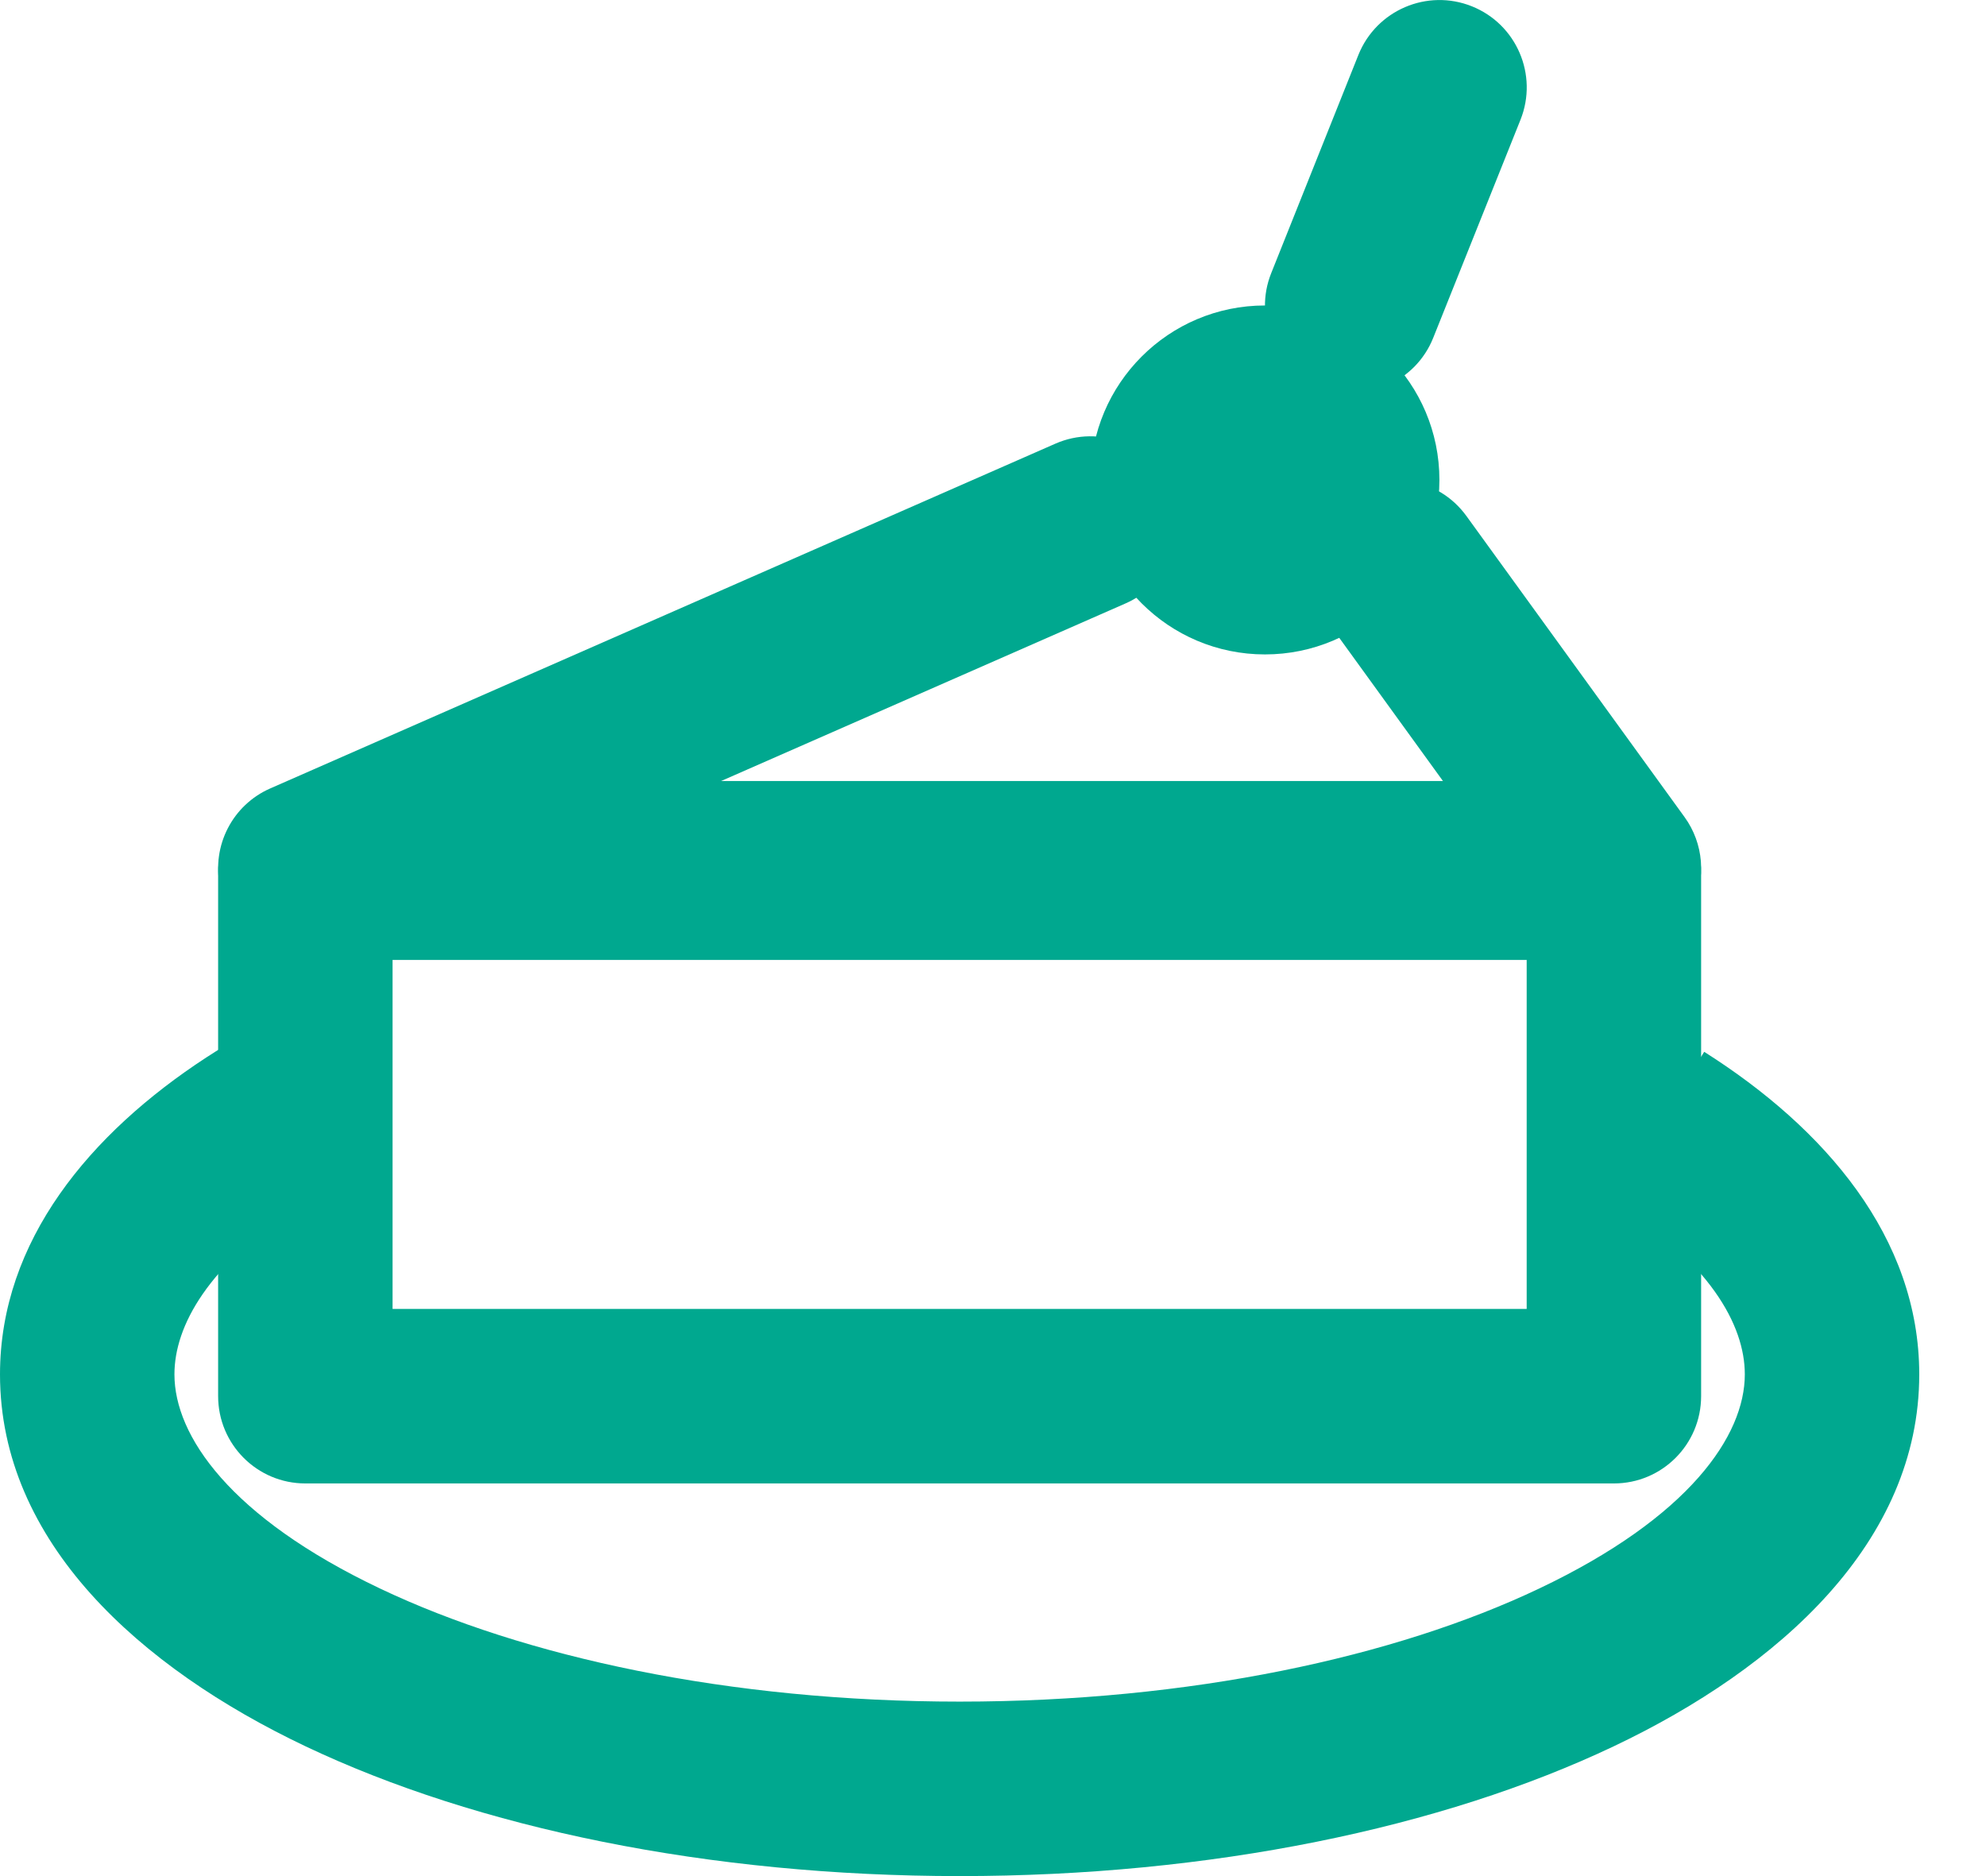 <svg width="18" height="17" viewBox="0 0 18 17" fill="none" xmlns="http://www.w3.org/2000/svg">
<path fill-rule="evenodd" clip-rule="evenodd" d="M10.608 4.427C10.783 4.826 10.601 5.293 10.201 5.468L6.536 7.077H13.078L12.011 5.604C11.755 5.25 11.834 4.756 12.187 4.499C12.541 4.243 13.035 4.322 13.291 4.676L15.268 7.404C15.442 7.644 15.467 7.962 15.332 8.227C15.197 8.492 14.925 8.658 14.628 8.658H2.767C2.393 8.658 2.07 8.396 1.994 8.03C1.917 7.664 2.107 7.294 2.45 7.144L9.566 4.02C9.966 3.845 10.432 4.027 10.608 4.427Z" fill="#00A88F"/>
<path d="M11.465 5.93C12.338 5.93 13.046 5.222 13.046 4.349C13.046 3.476 12.338 2.768 11.465 2.768C10.592 2.768 9.884 3.476 9.884 4.349C9.884 5.222 10.592 5.93 11.465 5.93Z" fill="#00A88F"/>
<path fill-rule="evenodd" clip-rule="evenodd" d="M13.34 0.057C13.745 0.219 13.943 0.679 13.781 1.085L12.99 3.061C12.828 3.467 12.367 3.664 11.962 3.502C11.557 3.34 11.359 2.879 11.522 2.474L12.312 0.497C12.475 0.092 12.935 -0.105 13.34 0.057Z" fill="#00A88F"/>
<path fill-rule="evenodd" clip-rule="evenodd" d="M1.87 9.582C2.101 9.432 2.349 9.29 2.612 9.159L3.318 10.575C3.105 10.68 2.911 10.792 2.733 10.907C1.883 11.462 1.581 12.016 1.581 12.454C1.581 13.008 2.083 13.748 3.446 14.395C4.749 15.014 6.605 15.419 8.698 15.419C10.79 15.419 12.646 15.014 13.949 14.395C15.312 13.748 15.814 13.008 15.814 12.454C15.814 12.005 15.496 11.434 14.601 10.868L15.446 9.531C16.536 10.221 17.395 11.21 17.395 12.454C17.395 13.973 16.127 15.111 14.628 15.823C13.069 16.564 10.972 17 8.698 17C6.423 17 4.326 16.564 2.767 15.823C1.268 15.111 0 13.973 0 12.454C0 11.241 0.82 10.267 1.87 9.582L1.87 9.582Z" fill="#00A88F"/>
<path fill-rule="evenodd" clip-rule="evenodd" d="M1.977 7.907C1.977 7.47 2.331 7.116 2.767 7.116H14.628C15.064 7.116 15.418 7.47 15.418 7.907V12.651C15.418 13.088 15.064 13.442 14.628 13.442H2.767C2.331 13.442 1.977 13.088 1.977 12.651V7.907ZM3.558 8.698V11.861H13.837V8.698H3.558Z" fill="#00A88F"/>
<path fill-rule="evenodd" clip-rule="evenodd" d="M15.023 8.698H2.767V7.116H15.023V8.698Z" fill="#00A88F"/>
</svg>
